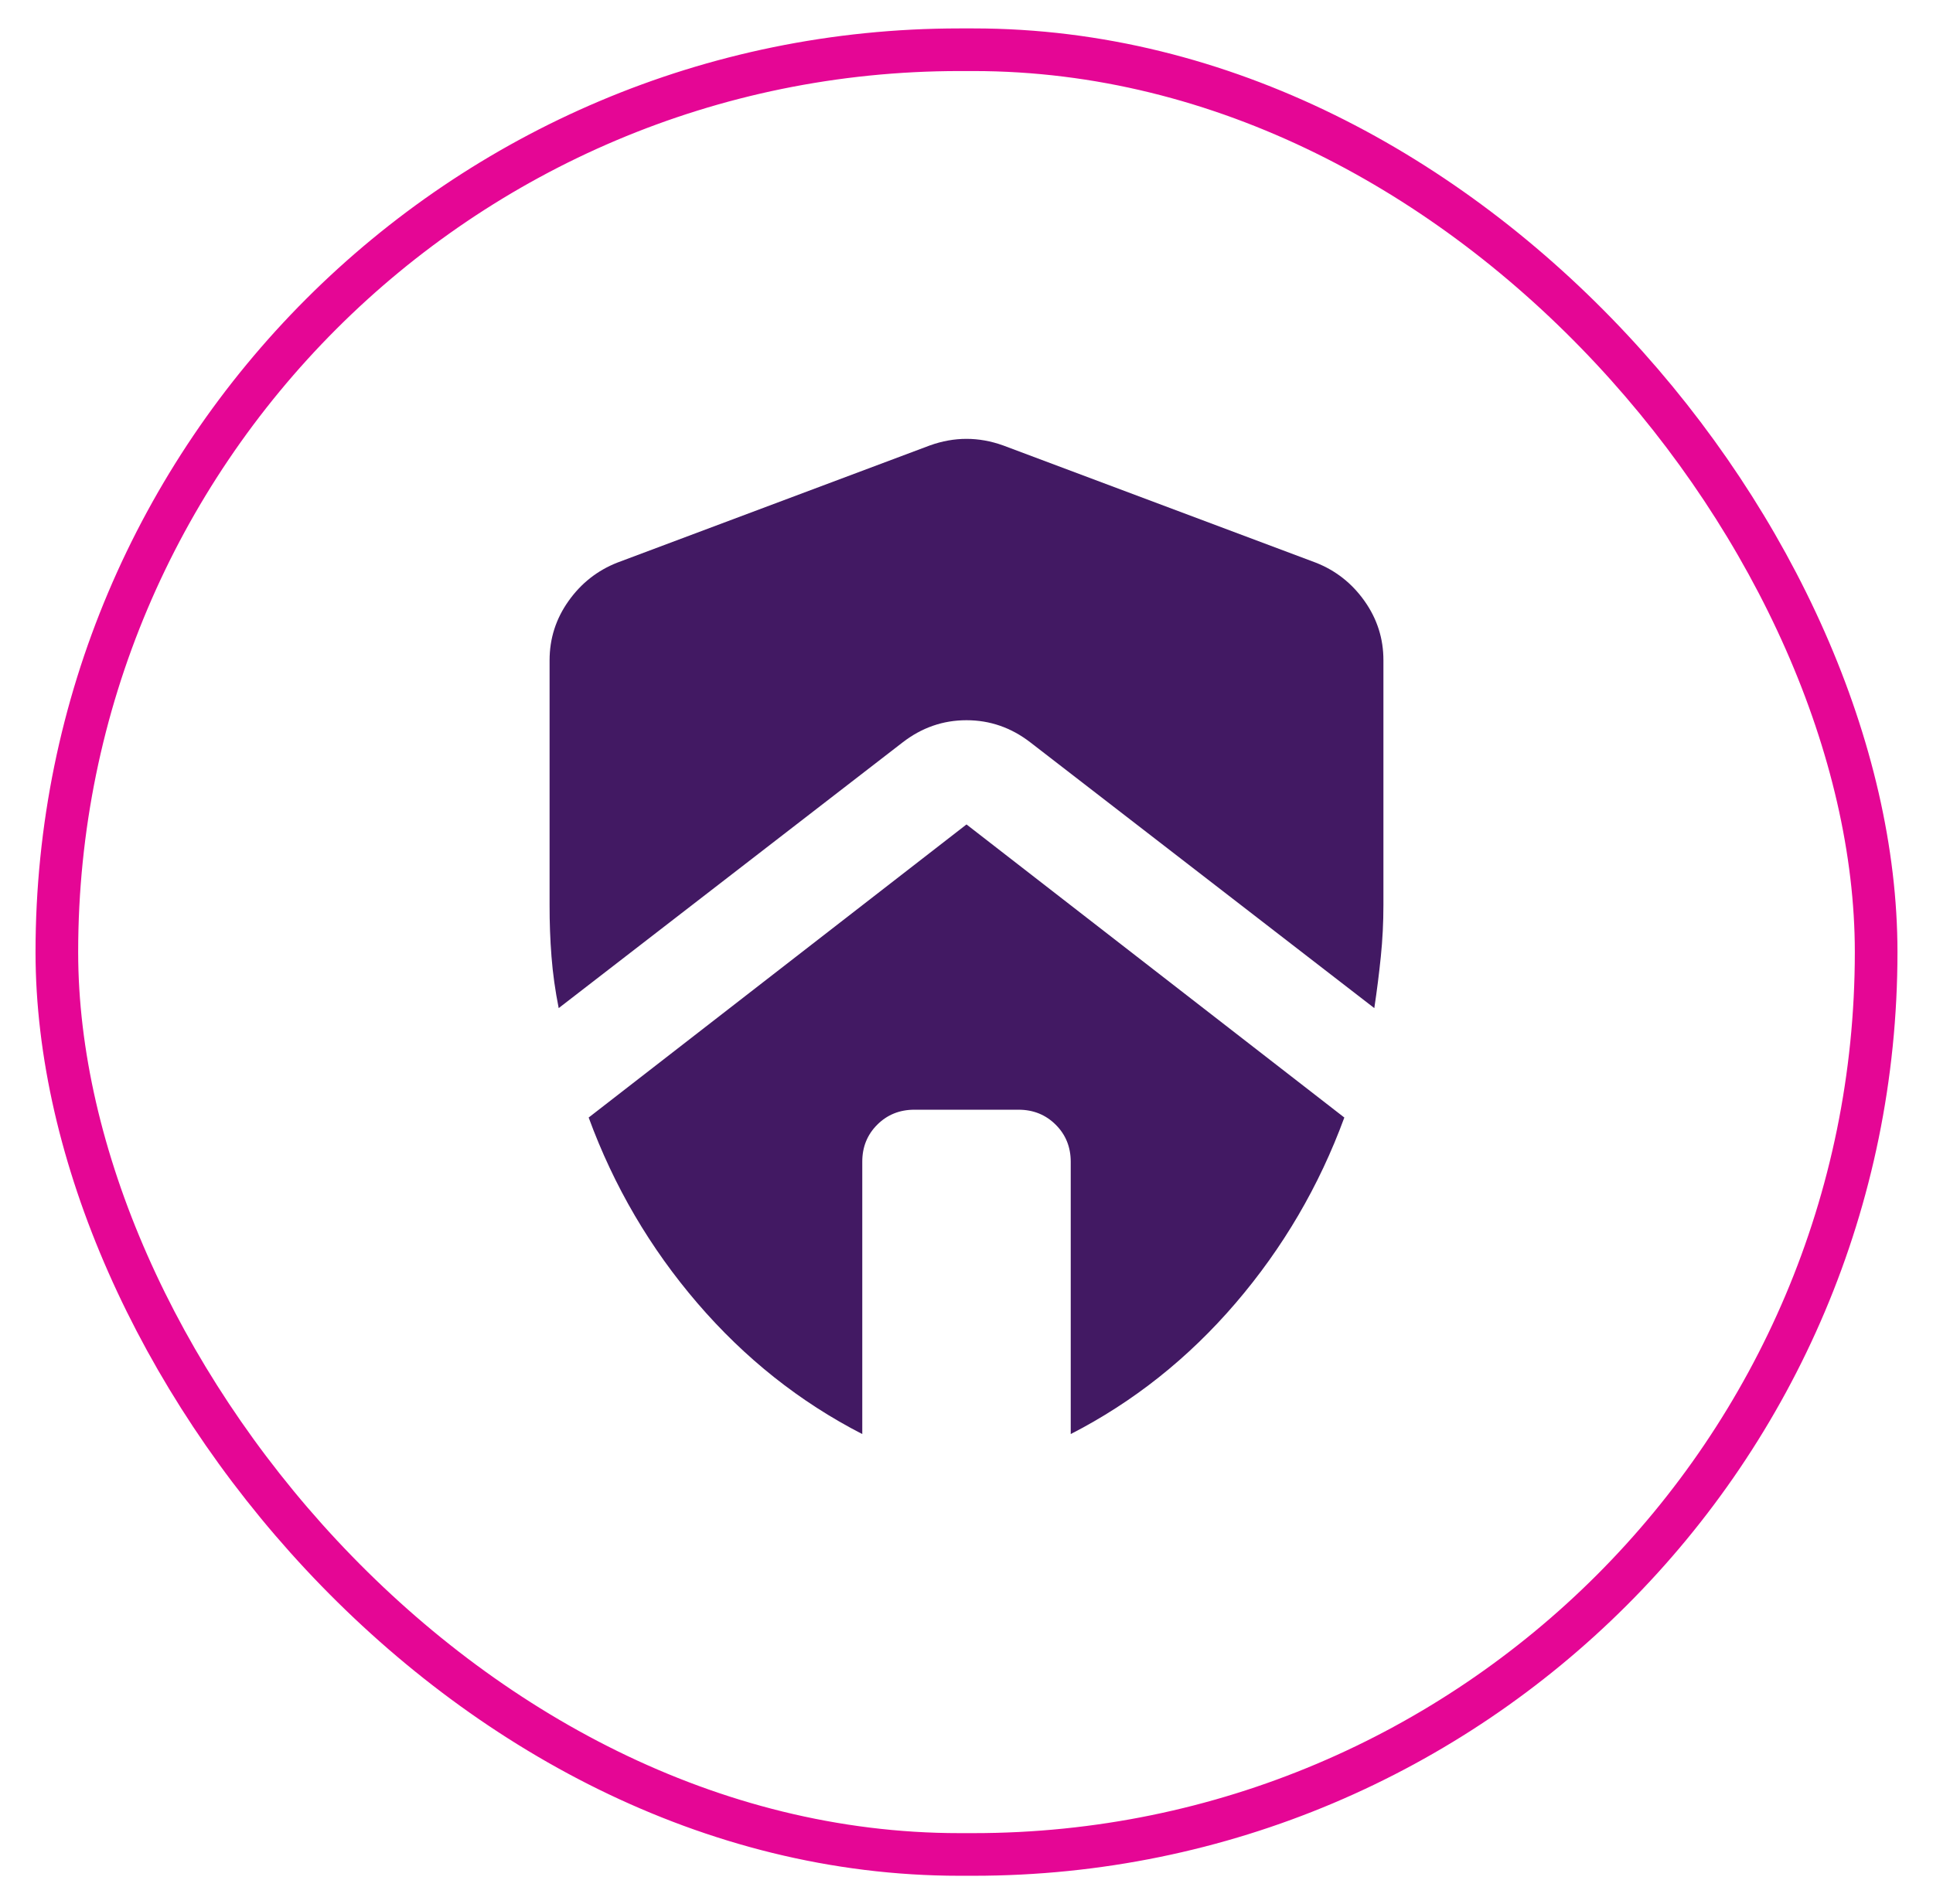 <svg width="136" height="134" viewBox="0 0 136 134" fill="none" xmlns="http://www.w3.org/2000/svg">
<g filter="url(#filter0_d_3_7544)">
<rect x="2.5" y="2" width="131" height="130" rx="65" fill="white"/>
<rect x="4" y="3.5" width="128" height="127" rx="63.5" stroke="#E50695" stroke-width="3"/>
</g>
<path d="M41.417 78.642L68 58.017L94.583 78.642C92.811 83.469 90.26 87.824 86.931 91.706C83.602 95.588 79.736 98.658 75.333 100.917V81.758C75.333 80.719 74.981 79.849 74.277 79.148C73.573 78.446 72.703 78.094 71.667 78.092H64.333C63.294 78.092 62.423 78.444 61.719 79.148C61.015 79.852 60.664 80.722 60.667 81.758V100.917C56.267 98.656 52.401 95.585 49.069 91.706C45.737 87.827 43.187 83.472 41.417 78.642ZM38.667 63.7V46.467C38.667 44.939 39.11 43.549 39.998 42.298C40.885 41.046 42.03 40.144 43.433 39.592L65.433 31.342C66.289 31.036 67.144 30.883 68 30.883C68.856 30.883 69.711 31.036 70.567 31.342L92.567 39.592C93.972 40.142 95.119 41.044 96.006 42.298C96.893 43.552 97.336 44.941 97.333 46.467V63.7C97.333 64.922 97.272 66.13 97.15 67.323C97.028 68.516 96.875 69.722 96.692 70.942L72.492 52.242C71.147 51.203 69.65 50.683 68 50.683C66.35 50.683 64.853 51.203 63.508 52.242L39.308 70.942C39.064 69.719 38.895 68.513 38.802 67.323C38.709 66.132 38.664 64.925 38.667 63.7Z" fill="#421963"/>
<defs>
<filter id="filter0_d_3_7544" x="0.5" y="0" width="135" height="134" filterUnits="userSpaceOnUse" color-interpolation-filters="sRGB">
<feFlood flood-opacity="0" result="BackgroundImageFix"/>
<feColorMatrix in="SourceAlpha" type="matrix" values="0 0 0 0 0 0 0 0 0 0 0 0 0 0 0 0 0 0 127 0" result="hardAlpha"/>
<feOffset/>
<feGaussianBlur stdDeviation="1"/>
<feComposite in2="hardAlpha" operator="out"/>
<feColorMatrix type="matrix" values="0 0 0 0 0.067 0 0 0 0 0.09 0 0 0 0 0.125 0 0 0 0.75 0"/>
<feBlend mode="normal" in2="BackgroundImageFix" result="effect1_dropShadow_3_7544"/>
<feBlend mode="normal" in="SourceGraphic" in2="effect1_dropShadow_3_7544" result="shape"/>
</filter>
</defs>
</svg>
